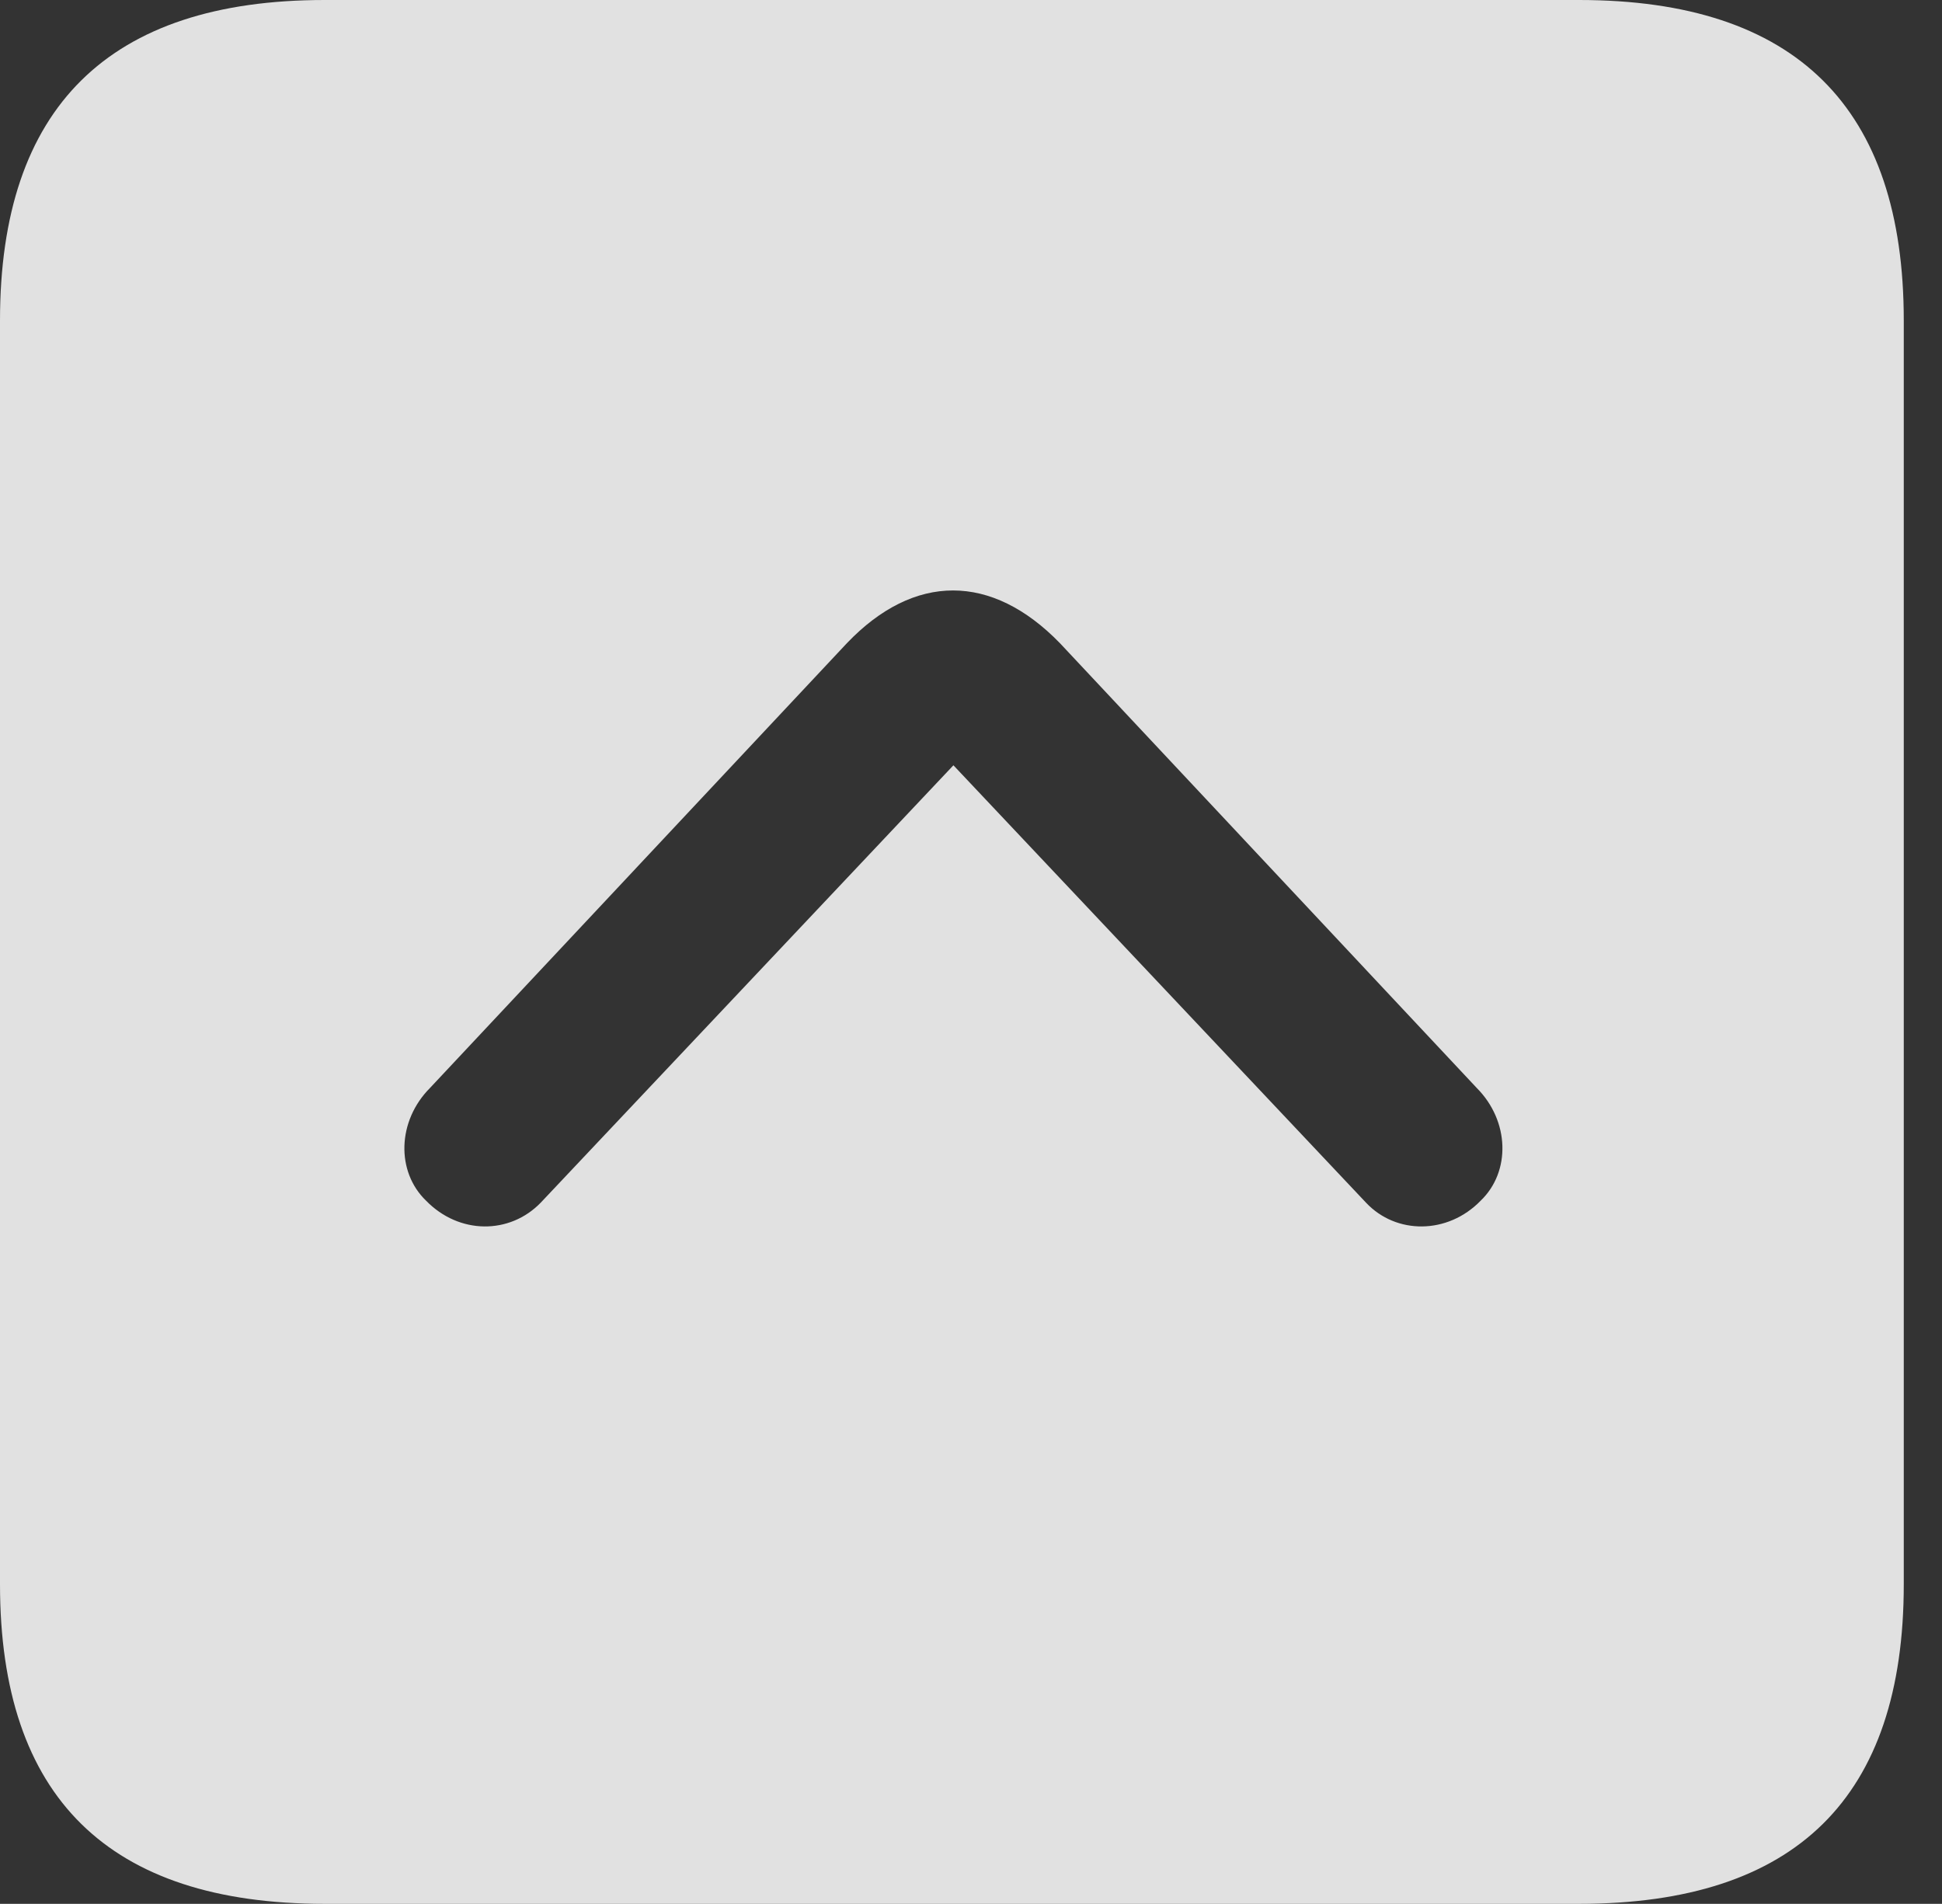 <?xml version="1.0" encoding="UTF-8"?>
<!--Generator: Apple Native CoreSVG 341-->
<!DOCTYPE svg
PUBLIC "-//W3C//DTD SVG 1.1//EN"
       "http://www.w3.org/Graphics/SVG/1.1/DTD/svg11.dtd">
<svg version="1.1" xmlns="http://www.w3.org/2000/svg" xmlns:xlink="http://www.w3.org/1999/xlink" viewBox="0 0 18.34 17.979">
 <rect x="0" y="0" width="18.34" height="17.979" fill="#333333" stroke="none"/>
 <g>
  <rect height="17.979" opacity="0" width="18.34" x="0" y="0"/>
  <path d="M17.979 3.027L17.979 14.961C17.979 16.973 16.963 17.979 14.912 17.979L3.066 17.979C1.025 17.979 0 16.973 0 14.961L0 3.027C0 1.016 1.025 0 3.066 0L14.912 0C16.963 0 17.979 1.016 17.979 3.027ZM7.998 6.074L4.062 10.273C3.75 10.586 3.74 11.065 4.023 11.338C4.336 11.66 4.814 11.66 5.107 11.357L9.004 7.227L12.9 11.357C13.184 11.66 13.672 11.66 13.984 11.338C14.268 11.065 14.258 10.586 13.945 10.273L10.01 6.074C9.365 5.41 8.633 5.41 7.998 6.074Z" fill="white" fill-opacity="0.85"/>
 </g>
</svg>
